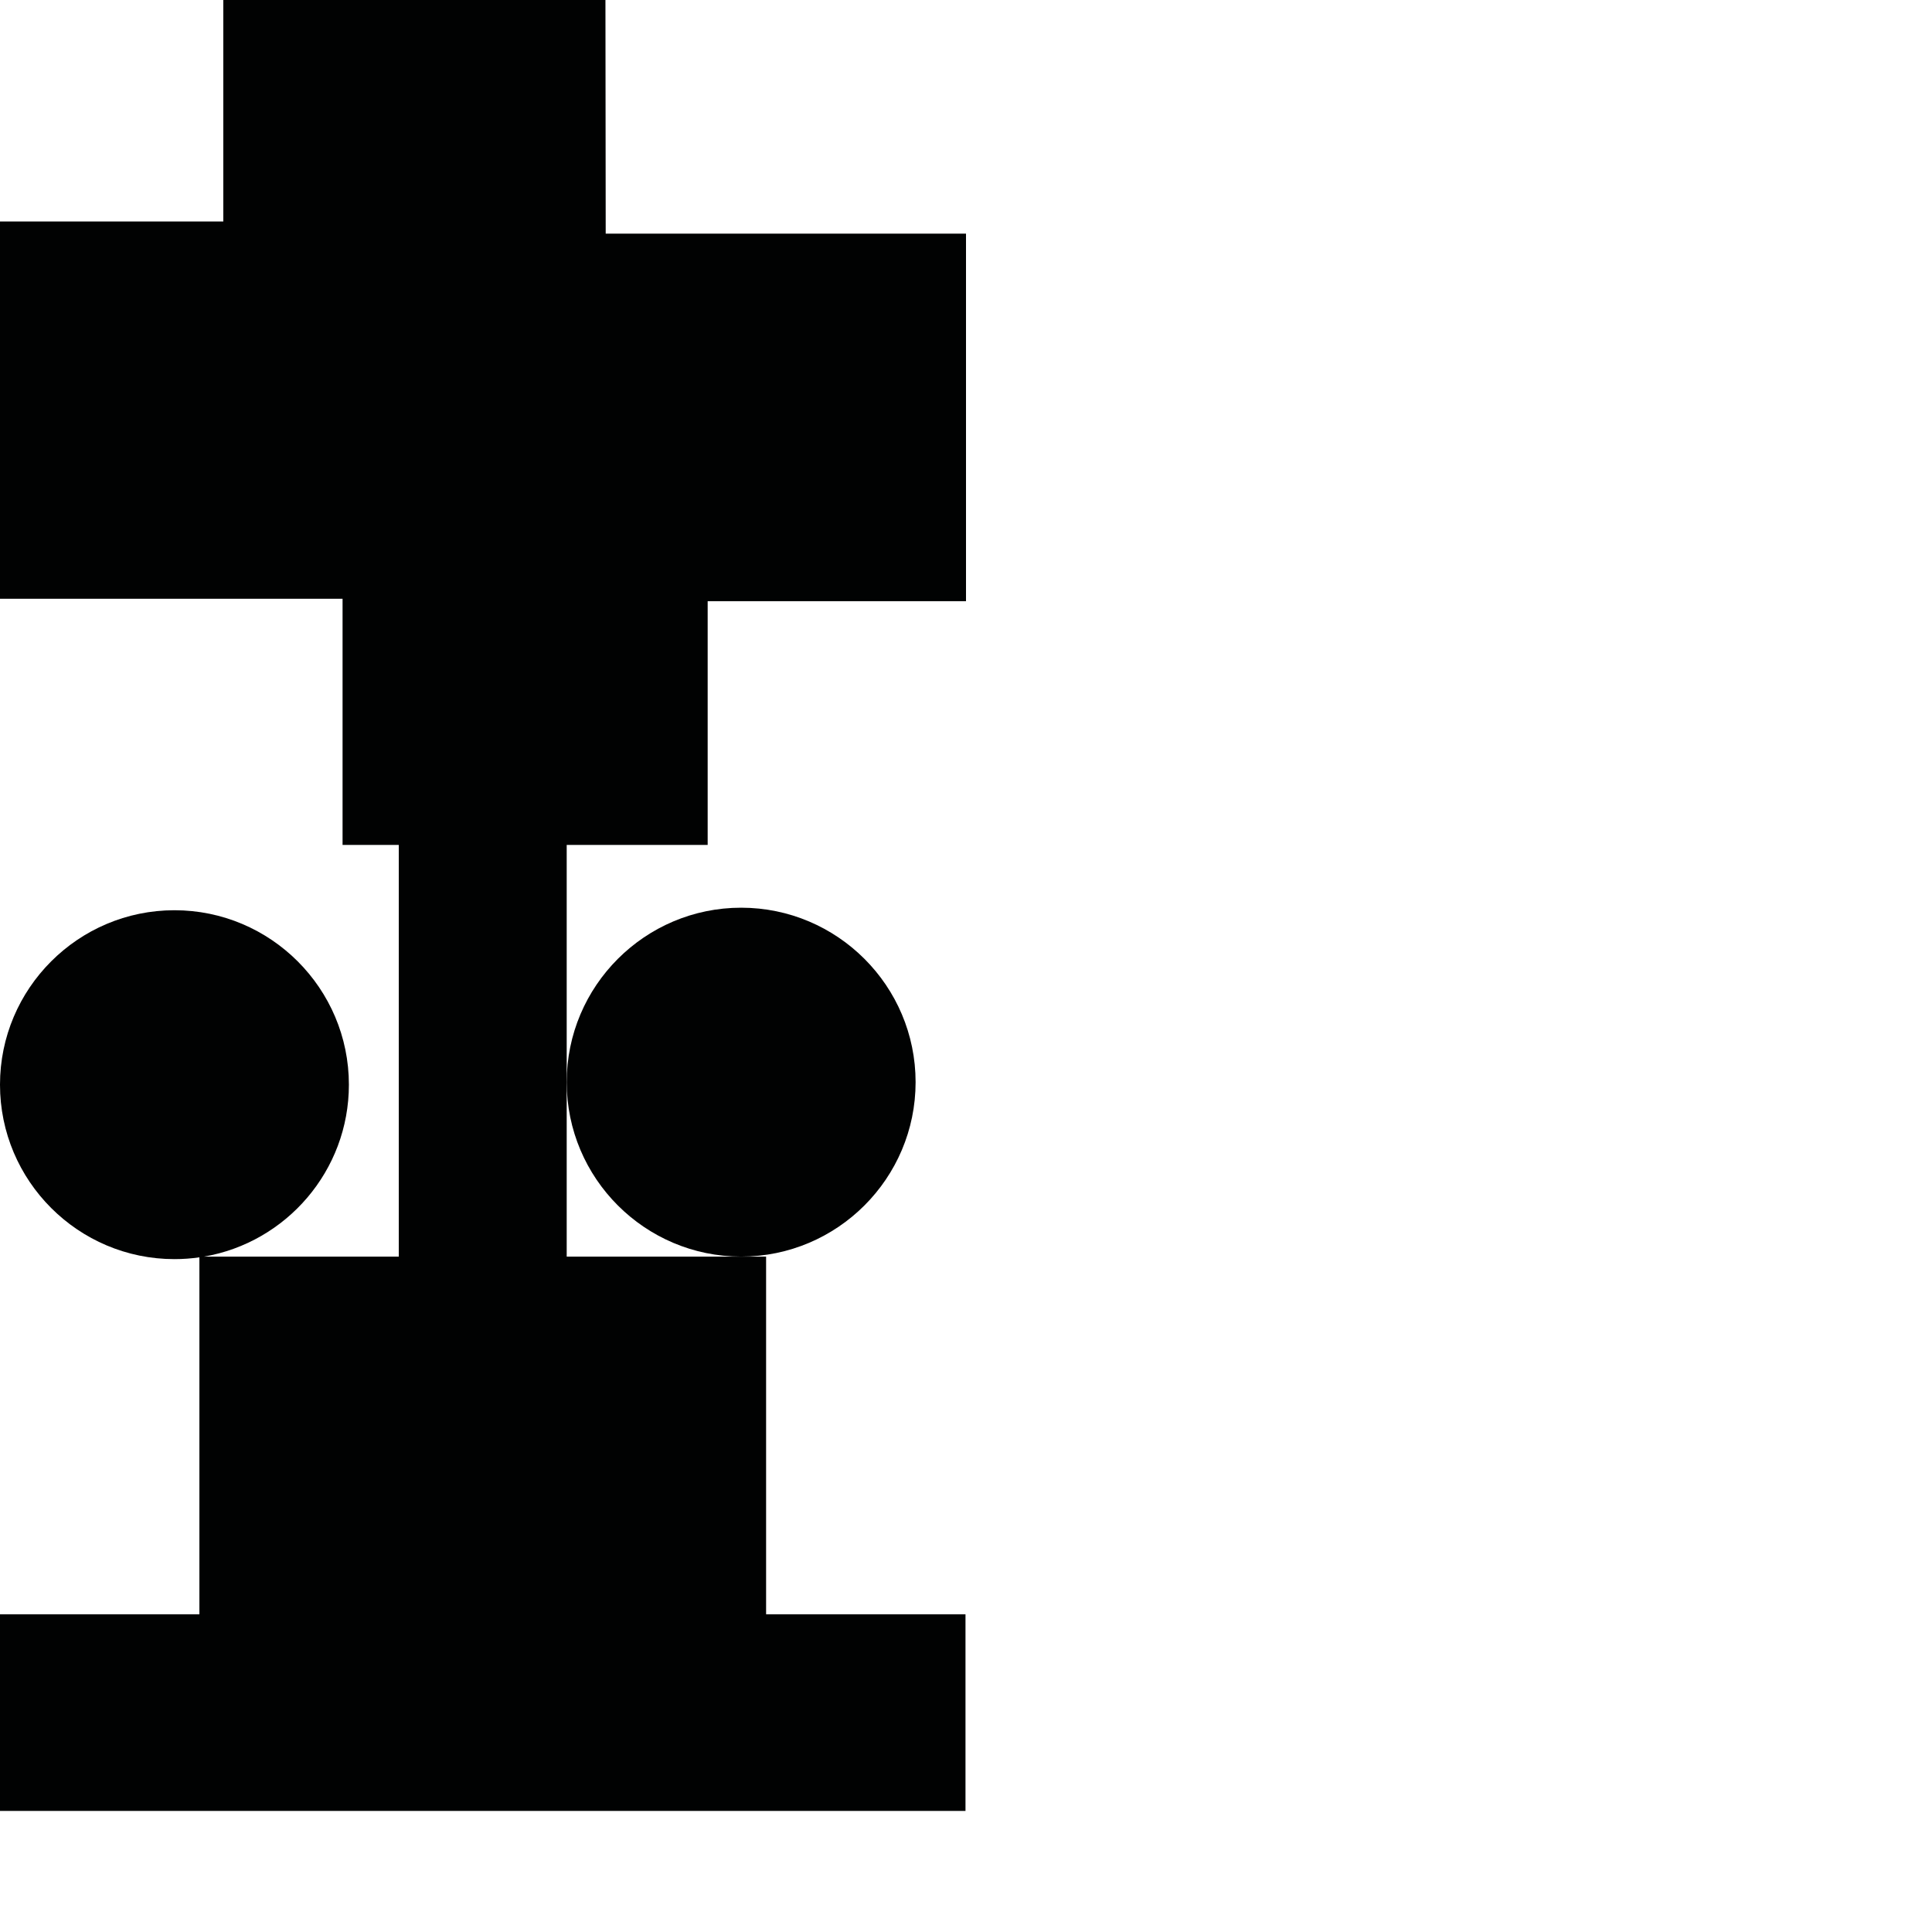 <?xml version="1.0" encoding="utf-8"?>
<!-- Generator: Adobe Illustrator 16.0.0, SVG Export Plug-In . SVG Version: 6.00 Build 0)  -->
<!DOCTYPE svg PUBLIC "-//W3C//DTD SVG 1.1//EN" "http://www.w3.org/Graphics/SVG/1.1/DTD/svg11.dtd">
<svg version="1.1" id="Calque_1" xmlns="http://www.w3.org/2000/svg" xmlns:xlink="http://www.w3.org/1999/xlink" x="0px" y="0px"
	 width="1190.551px" height="1190.551px" viewBox="0 0 1190.551 1190.551" enable-background="new 0 0 1190.551 1190.551"
	 xml:space="preserve">
<g>
	<path fill="#010202" d="M436.084,520.678V370.48h159.194V143.991H373.25L373.088,0H137.6v136.492H0V368.98h211.096v151.698h34.649
		v253.675H125.741c50.619-8.689,89.256-52.888,89.256-105.944c0-59.275-48.227-107.5-107.5-107.5
		c-59.275,0-107.5,48.225-107.5,107.5c0,59.273,48.225,107.5,107.5,107.5c5.22,0,10.353-0.382,15.376-1.104v219.955H0v121.197
		h594.962V994.759H472.09V774.353H349.216V666.85V520.678H436.084z"/>
	<path fill="#010202" d="M456.717,774.35c59.273,0,107.5-48.226,107.5-107.5c0-59.276-48.227-107.5-107.5-107.5
		c-59.275,0-107.501,48.224-107.501,107.5C349.216,726.131,397.441,774.35,456.717,774.35z"/>
</g>
</svg>
